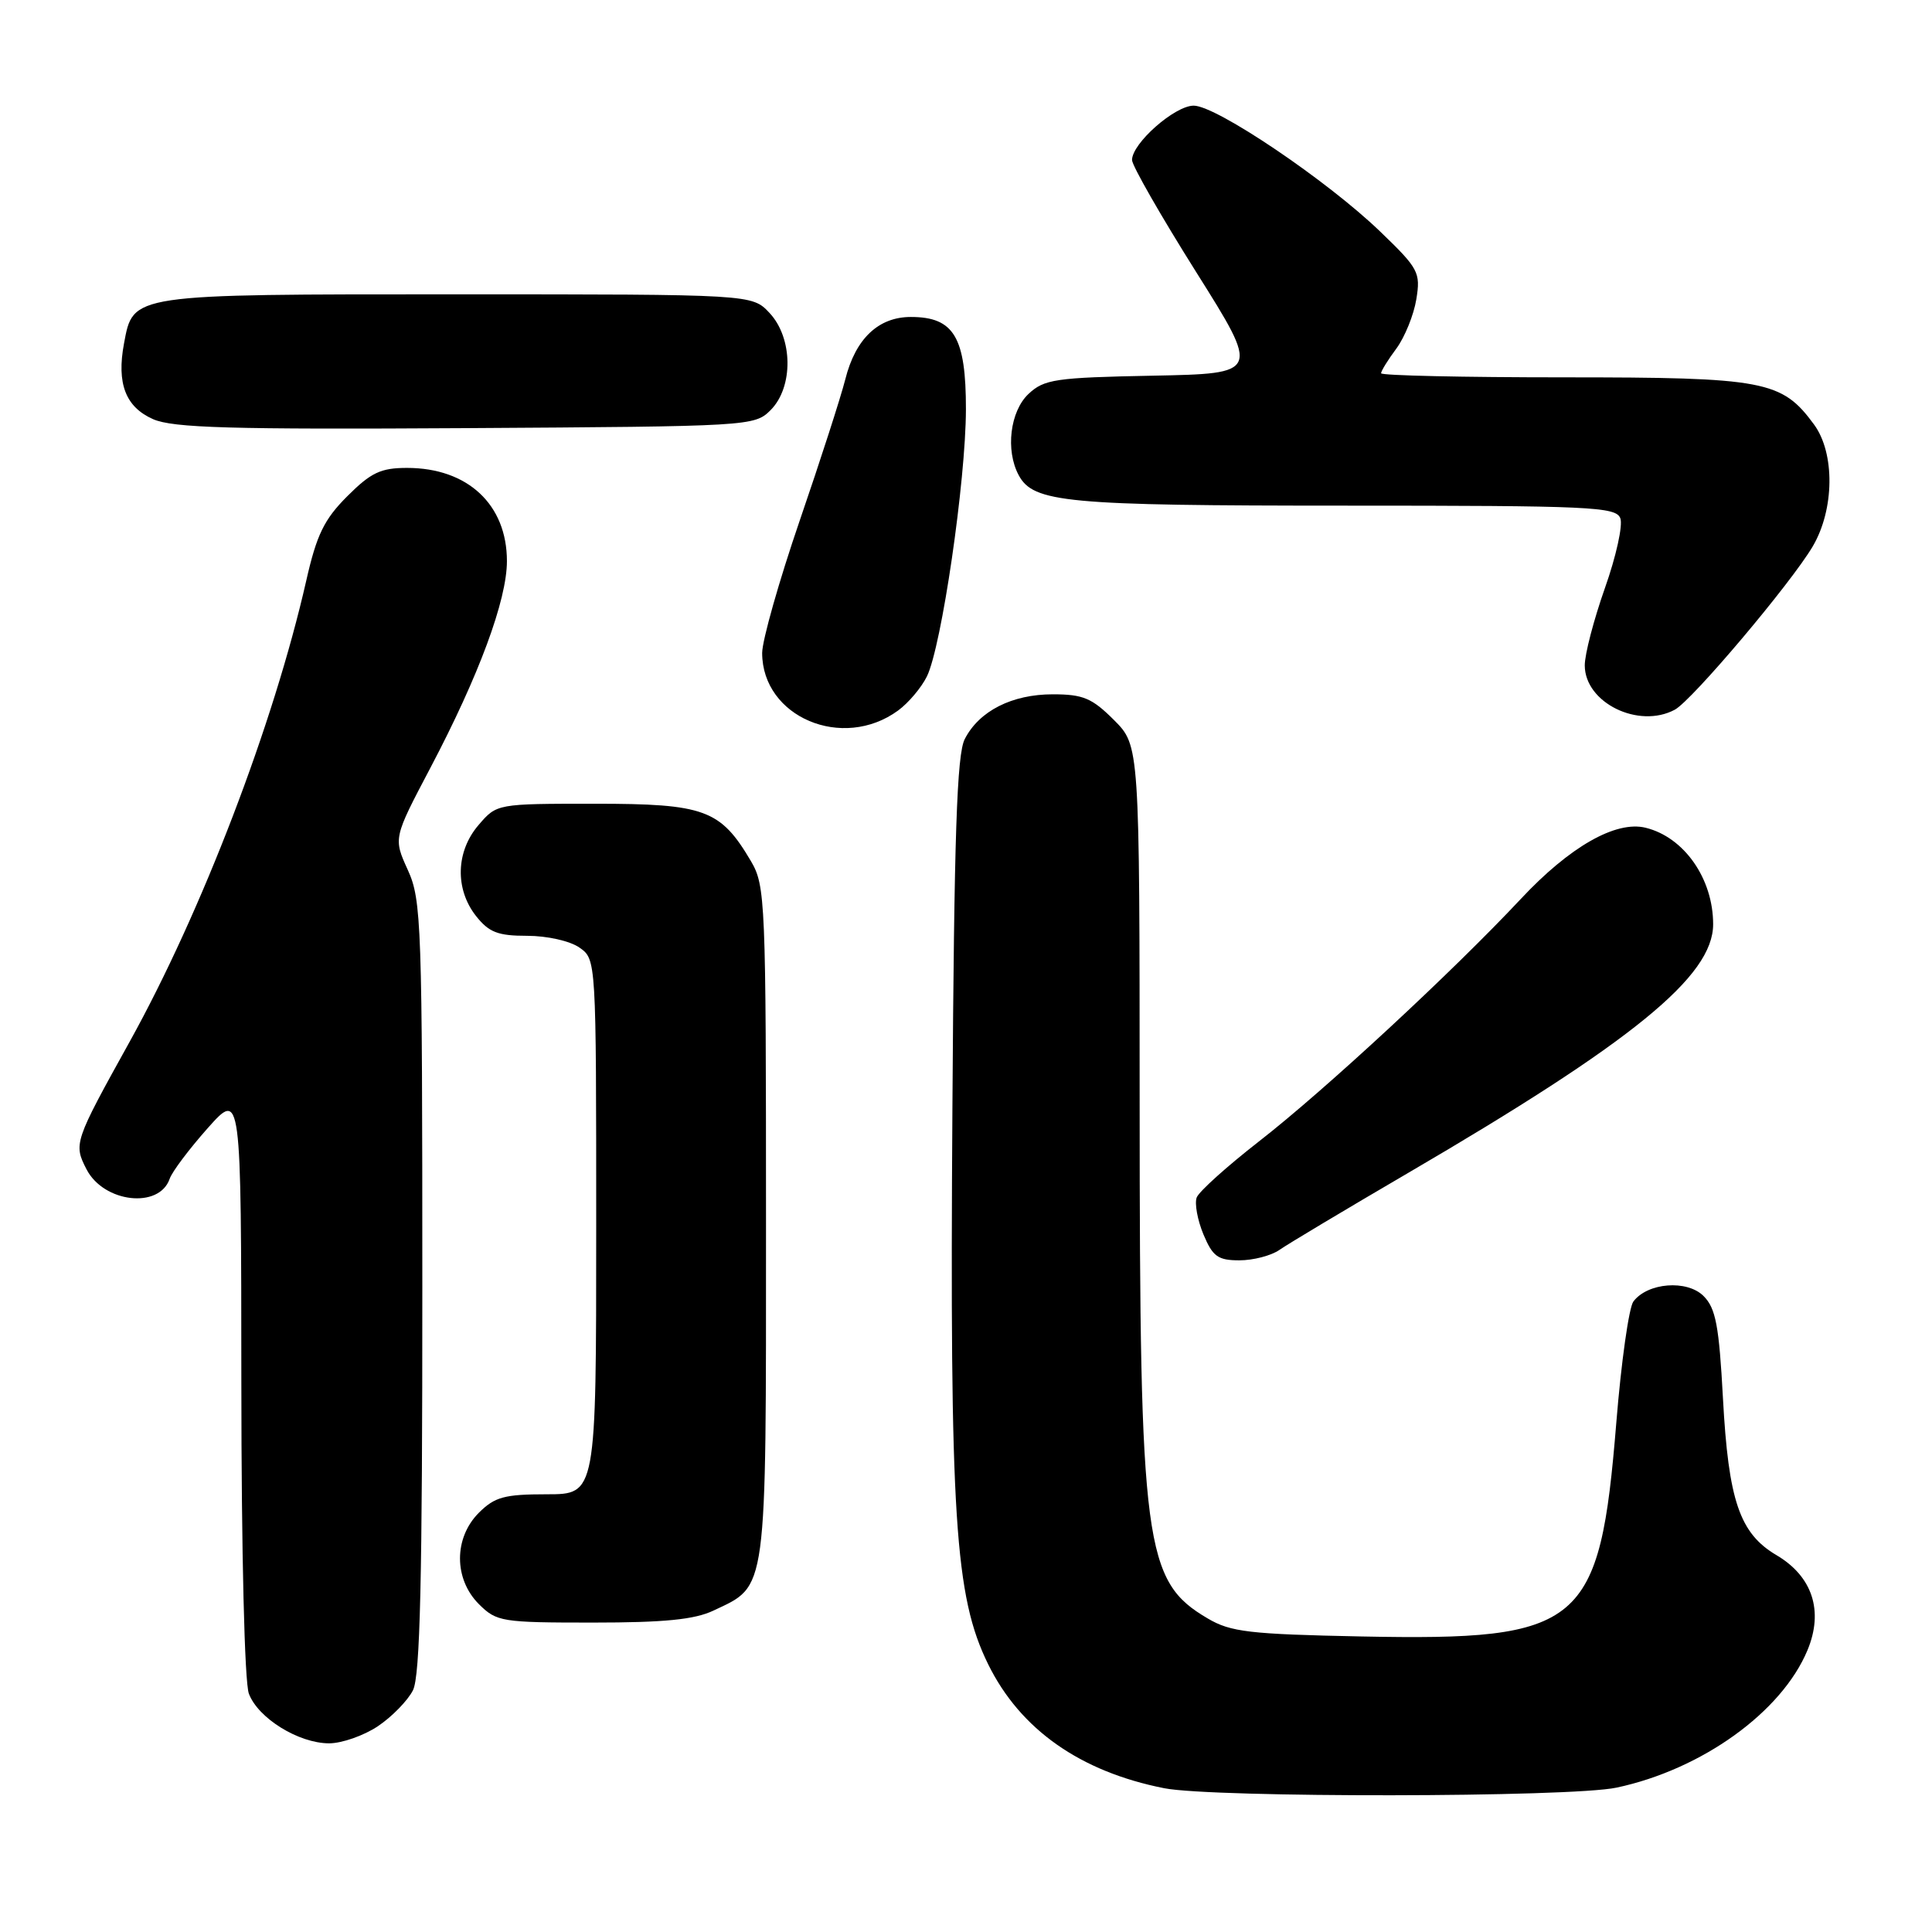 <?xml version="1.0" encoding="UTF-8" standalone="no"?>
<!DOCTYPE svg PUBLIC "-//W3C//DTD SVG 1.1//EN" "http://www.w3.org/Graphics/SVG/1.1/DTD/svg11.dtd" >
<svg xmlns="http://www.w3.org/2000/svg" xmlns:xlink="http://www.w3.org/1999/xlink" version="1.1" viewBox="0 0 256 256">
 <g >
 <path fill="currentColor"
d=" M 214.20 236.87 C 225.50 234.47 236.09 226.86 239.50 218.66 C 241.66 213.47 240.17 208.89 235.40 206.07 C 230.51 203.19 229.03 198.84 228.30 185.27 C 227.78 175.65 227.35 173.35 225.73 171.73 C 223.54 169.54 218.31 169.95 216.43 172.46 C 215.84 173.25 214.82 180.47 214.17 188.50 C 211.97 215.52 209.71 217.42 180.40 216.84 C 165.58 216.54 163.07 216.25 160.04 214.46 C 151.62 209.52 151.02 204.95 151.01 146.15 C 151.00 98.80 151.00 98.80 147.60 95.40 C 144.70 92.50 143.51 92.00 139.50 92.00 C 134.10 92.00 129.75 94.20 127.84 97.92 C 126.79 99.93 126.43 110.61 126.20 146.75 C 125.84 201.12 126.51 211.52 130.94 220.53 C 135.19 229.16 143.13 234.75 154.27 236.95 C 160.80 238.23 208.06 238.18 214.20 236.87 Z  M 50.09 228.72 C 51.95 227.47 54.03 225.33 54.72 223.97 C 55.67 222.09 55.97 209.32 55.96 170.50 C 55.96 122.38 55.85 119.26 54.04 115.28 C 52.12 111.06 52.12 111.06 57.03 101.74 C 63.46 89.53 67.17 79.50 67.17 74.35 C 67.17 66.85 61.97 62.00 53.93 62.00 C 50.45 62.00 49.15 62.62 46.02 65.75 C 42.95 68.82 41.96 70.85 40.58 76.94 C 36.26 95.95 26.74 120.80 17.16 138.07 C 9.81 151.32 9.73 151.57 11.47 154.95 C 13.76 159.37 21.10 160.21 22.48 156.20 C 22.80 155.26 25.07 152.25 27.51 149.50 C 31.96 144.50 31.96 144.50 31.98 183.18 C 31.99 205.84 32.40 222.93 32.98 224.43 C 34.21 227.68 39.57 230.99 43.60 231.00 C 45.31 231.00 48.23 229.97 50.09 228.72 Z  M 94.54 213.41 C 101.72 210.01 101.50 211.61 101.50 162.00 C 101.50 119.30 101.42 117.36 99.50 114.10 C 95.47 107.27 93.38 106.50 78.84 106.50 C 65.83 106.50 65.83 106.50 63.42 109.31 C 60.40 112.81 60.26 117.79 63.07 121.37 C 64.79 123.54 65.96 124.00 69.85 124.00 C 72.49 124.00 75.53 124.68 76.78 125.56 C 79.00 127.11 79.00 127.11 79.00 162.56 C 79.00 198.00 79.00 198.00 72.45 198.00 C 66.84 198.00 65.56 198.35 63.45 200.45 C 60.12 203.79 60.12 209.21 63.45 212.55 C 65.80 214.89 66.46 215.00 78.55 215.00 C 88.03 215.00 92.04 214.60 94.54 213.41 Z  M 169.53 165.62 C 170.61 164.86 178.25 160.29 186.50 155.47 C 216.36 138.03 227.00 129.36 227.00 122.47 C 227.00 116.43 223.16 110.93 218.05 109.68 C 214.10 108.71 207.98 112.20 201.52 119.11 C 192.48 128.76 175.45 144.54 166.81 151.25 C 162.59 154.54 158.88 157.87 158.57 158.67 C 158.27 159.46 158.67 161.66 159.46 163.56 C 160.69 166.50 161.38 167.00 164.23 167.00 C 166.06 167.00 168.44 166.38 169.53 165.62 Z  M 119.00 94.15 C 120.38 93.14 122.09 91.11 122.82 89.63 C 124.77 85.65 127.97 63.73 127.99 54.25 C 128.00 44.67 126.41 42.00 120.69 42.00 C 116.39 42.00 113.36 44.88 112.01 50.25 C 111.42 52.59 108.70 61.02 105.96 69.00 C 103.23 76.97 100.99 84.86 100.99 86.53 C 101.01 95.02 111.65 99.52 119.00 94.15 Z  M 221.92 94.04 C 224.20 92.82 237.29 77.32 240.19 72.41 C 243.08 67.51 243.16 60.05 240.37 56.25 C 236.10 50.43 233.86 50.00 207.25 50.00 C 193.91 50.00 183.00 49.76 183.00 49.46 C 183.00 49.16 183.91 47.68 185.03 46.18 C 186.14 44.67 187.33 41.74 187.67 39.66 C 188.25 36.10 187.98 35.59 182.89 30.69 C 175.90 23.95 161.16 13.99 158.17 14.00 C 155.66 14.00 150.00 18.99 150.00 21.20 C 150.00 21.94 153.82 28.61 158.48 36.02 C 166.96 49.50 166.96 49.50 152.76 49.78 C 139.83 50.03 138.36 50.25 136.28 52.20 C 133.84 54.50 133.21 59.66 134.98 62.96 C 136.93 66.60 141.21 67.00 178.18 67.00 C 210.78 67.00 214.12 67.15 214.70 68.67 C 215.06 69.59 214.14 73.75 212.66 77.92 C 211.19 82.09 209.98 86.70 209.99 88.18 C 210.01 93.12 217.12 96.61 221.92 94.04 Z  M 102.11 54.34 C 105.15 51.29 105.08 44.78 101.96 41.46 C 99.65 39.00 99.65 39.00 60.55 39.00 C 17.13 39.00 17.67 38.92 16.43 45.52 C 15.44 50.82 16.64 53.93 20.28 55.54 C 22.91 56.70 30.56 56.92 61.72 56.73 C 99.43 56.50 99.98 56.47 102.11 54.34 Z "/>
</g>
</svg>